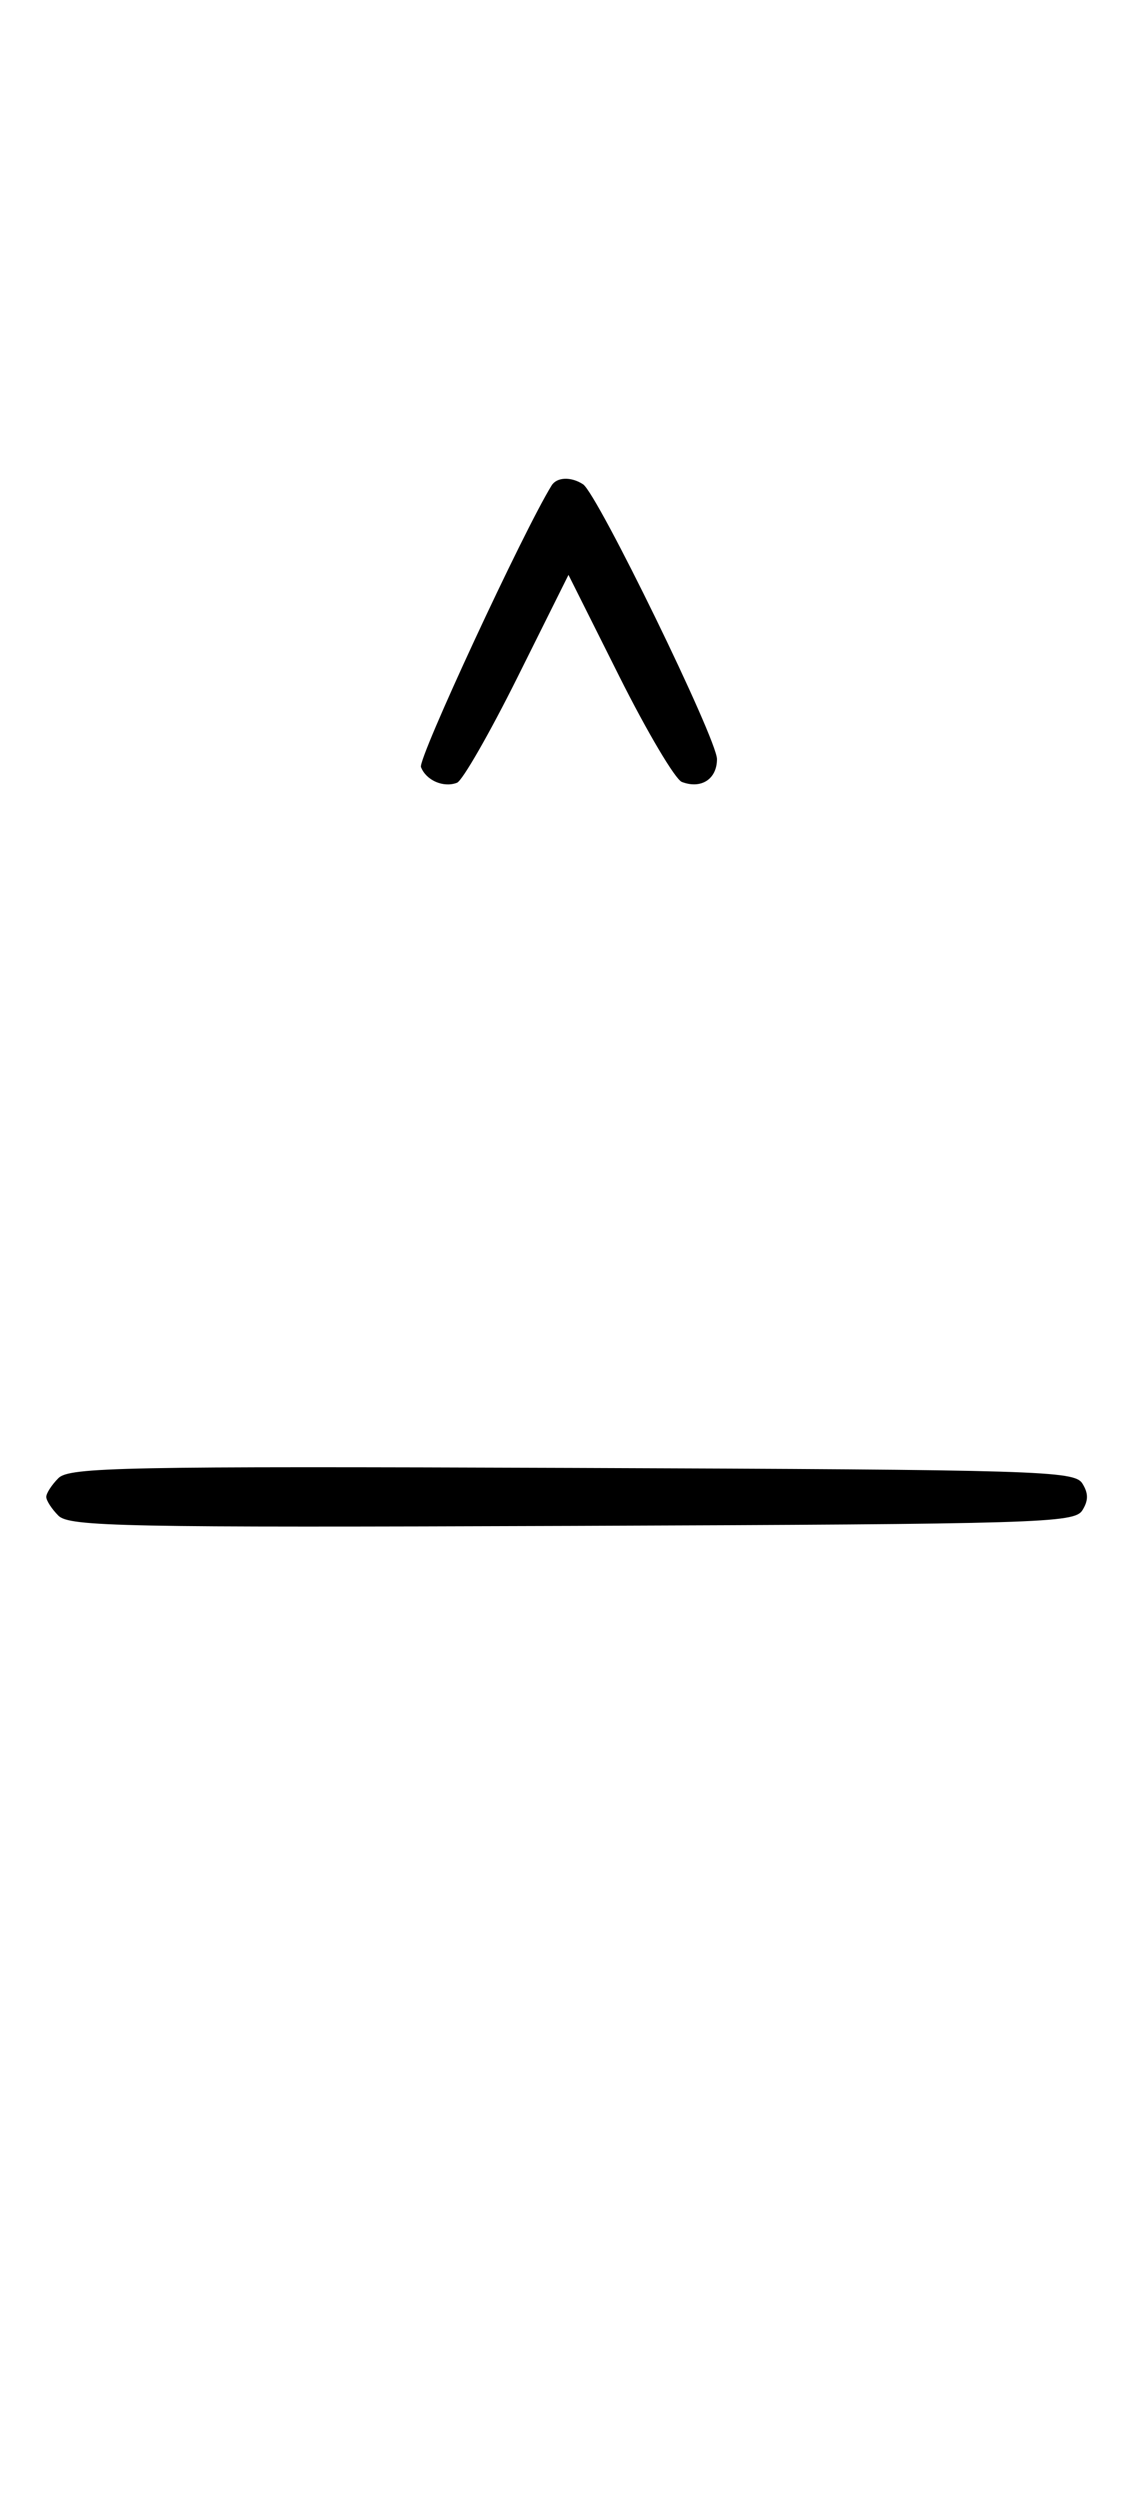 <svg xmlns="http://www.w3.org/2000/svg" width="148" height="324" viewBox="0 0 148 324" version="1.1">
	<path d="M 71.550 62.918 C 67.869 68.875, 54.190 98.331, 54.604 99.410 C 55.267 101.138, 57.522 102.121, 59.278 101.447 C 59.981 101.177, 63.522 95.005, 67.147 87.731 L 73.738 74.505 80.311 87.624 C 83.927 94.839, 87.586 101.011, 88.442 101.340 C 90.951 102.302, 93 100.972, 93 98.381 C 93 95.782, 77.486 63.976, 75.628 62.765 C 74.071 61.751, 72.229 61.820, 71.550 62.918 M 7.579 191.564 C 6.710 192.432, 6 193.529, 6 194 C 6 194.471, 6.710 195.568, 7.579 196.436 C 8.990 197.847, 16.058 197.987, 74.220 197.757 C 134.934 197.517, 139.356 197.383, 140.386 195.750 C 141.191 194.474, 141.191 193.526, 140.386 192.250 C 139.356 190.617, 134.934 190.483, 74.220 190.243 C 16.058 190.013, 8.990 190.153, 7.579 191.564 " stroke="none" fill="black" fill-rule="evenodd"/>
</svg>